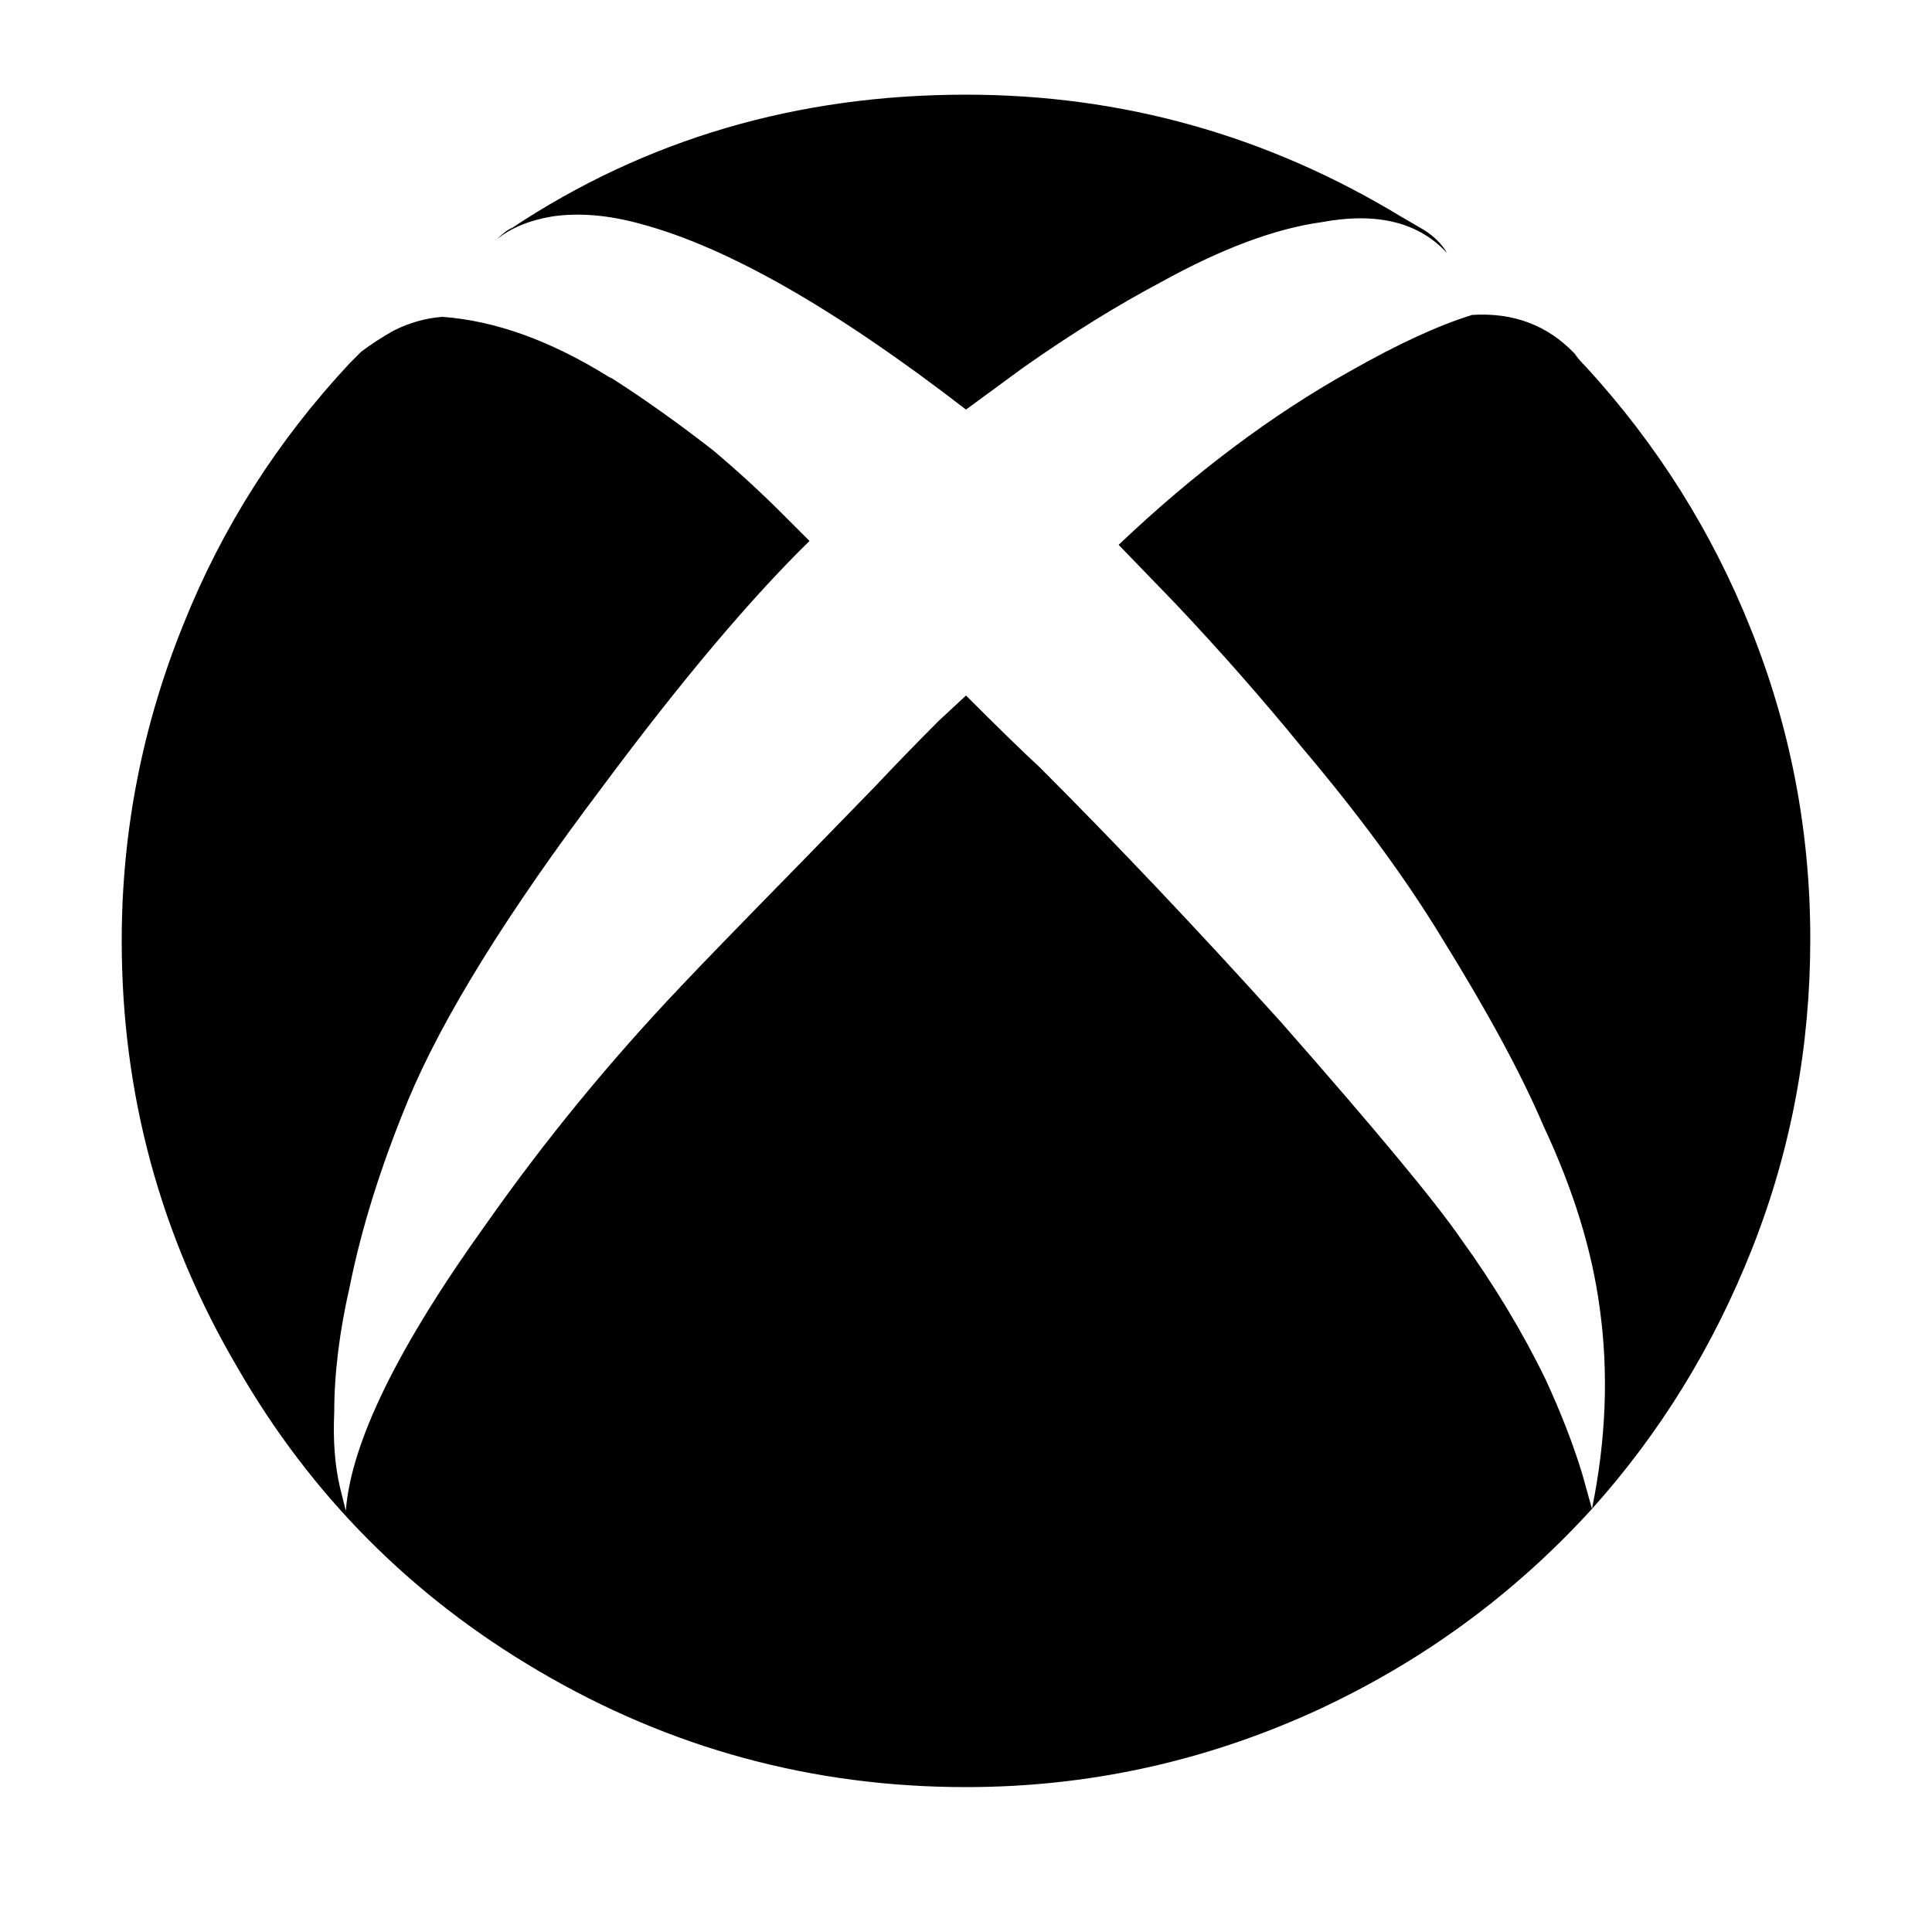 <!-- Generated by IcoMoon.io -->
<svg version="1.1" xmlns="http://www.w3.org/2000/svg" width="32" height="32" viewBox="0 0 32 32">
<title>platform_xbox</title>
<path d="M8.224 3.968l-0.032 0.032q0.192-0.192 0.288-0.224 3.328-2.208 7.52-2.208 3.872 0 7.2 2.016l0.384 0.224q0.256 0.16 0.384 0.384-0.704-0.768-2.080-0.512-1.152 0.16-2.656 0.992-1.088 0.576-2.272 1.408l-0.96 0.704q-3.232-2.496-5.376-3.072-0.8-0.224-1.472-0.128-0.576 0.096-0.928 0.384zM26.272 6.080q-0.128-0.128-0.192-0.224-0.672-0.704-1.696-0.64-0.832 0.256-2.016 0.928-1.952 1.088-3.84 2.88l0.928 0.96q1.12 1.184 2.112 2.4 1.408 1.664 2.304 3.136 1.152 1.856 1.696 3.136 0.736 1.568 0.928 3.008 0.224 1.6-0.128 3.328 1.696-1.888 2.656-4.32t0.96-5.12-0.992-5.152q-0.96-2.4-2.72-4.32zM21.216 16.928q-2.080-2.304-4-4.224-0.384-0.352-1.216-1.184l-0.448 0.416q-0.544 0.544-1.056 1.088l-1.152 1.184q-1.568 1.6-2.080 2.144-1.76 1.856-3.2 3.904-2.208 3.072-2.336 4.768l-0.096-0.384q-0.128-0.544-0.096-1.248 0-0.96 0.256-2.080 0.288-1.44 0.96-3.072 0.864-2.080 3.232-5.216 1.952-2.624 3.424-4.064l-0.448-0.448q-0.544-0.544-1.152-1.056-0.864-0.672-1.664-1.184l-0.064-0.032q-1.44-0.896-2.752-0.992-0.416 0.032-0.8 0.224-0.288 0.16-0.544 0.352l-0.192 0.192q-1.792 1.92-2.752 4.32-1.024 2.528-1.024 5.248 0 3.808 1.92 7.072 1.824 3.168 4.992 5.024 3.264 1.92 7.072 1.92 3.008 0 5.76-1.248 2.656-1.216 4.608-3.36l-0.16-0.576q-0.224-0.736-0.608-1.568-0.576-1.184-1.408-2.336-0.64-0.928-2.976-3.584z"></path>
</svg>
